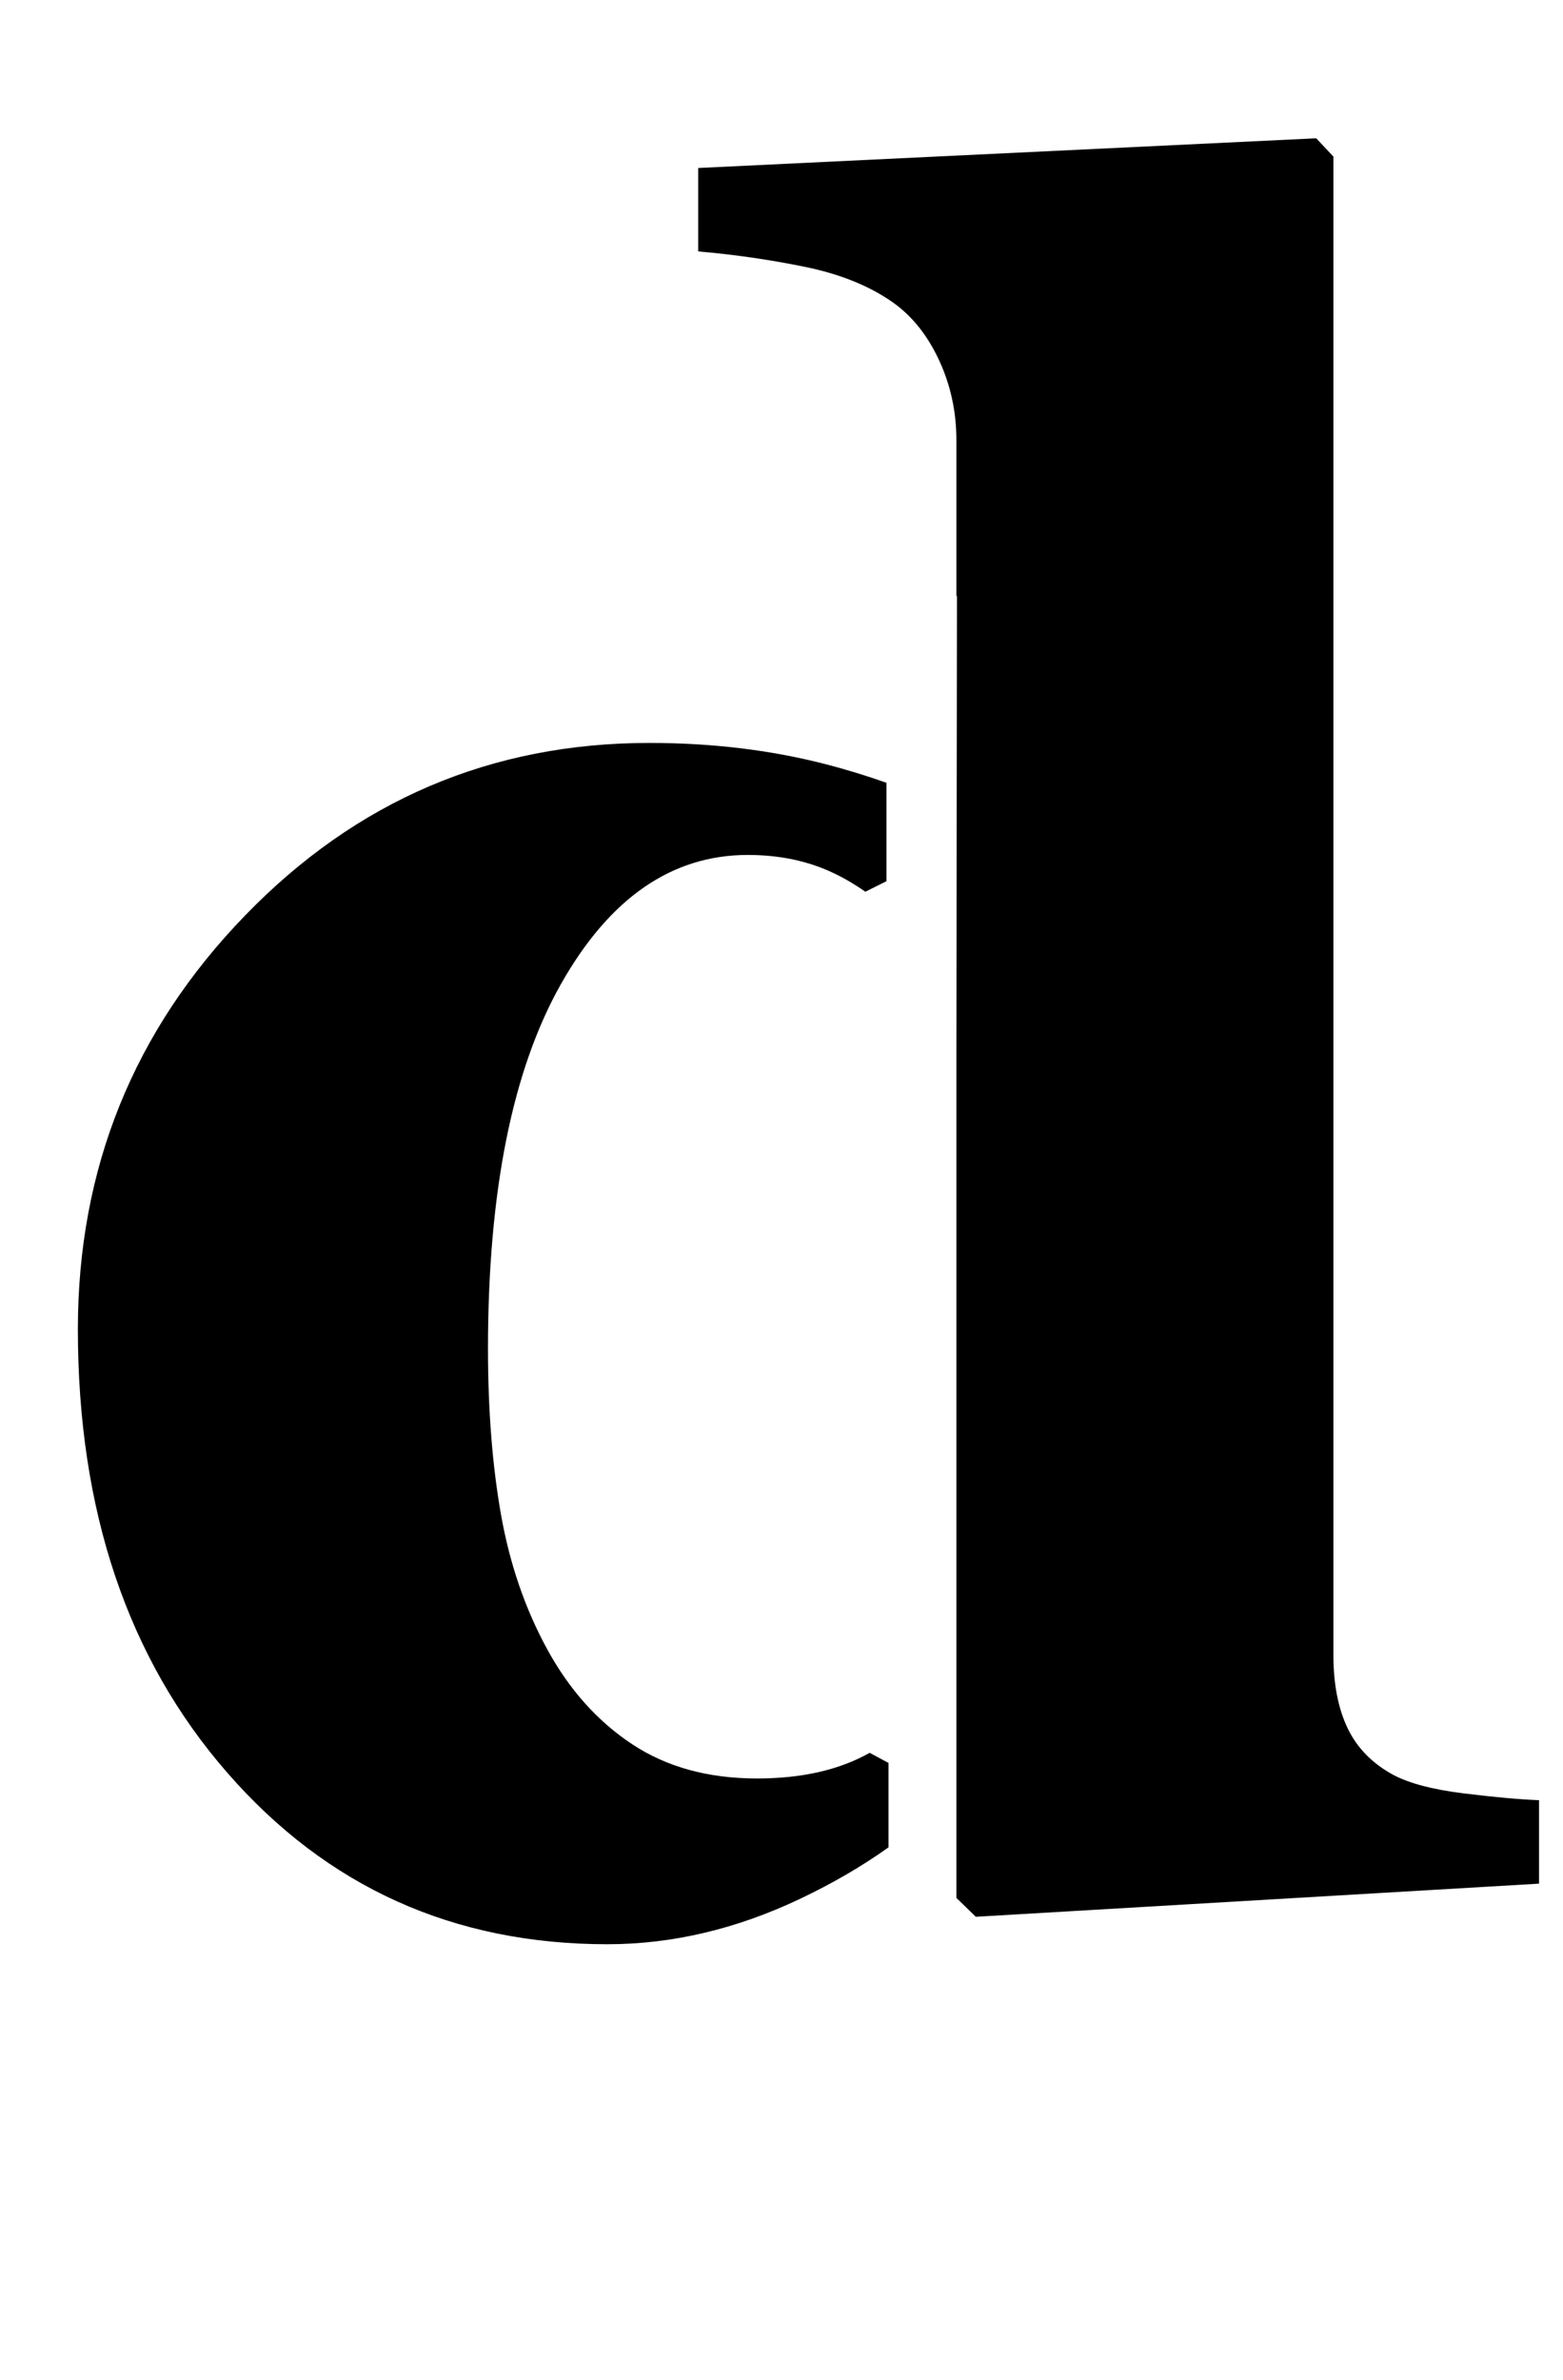 <?xml version="1.0" standalone="no"?>
<!DOCTYPE svg PUBLIC "-//W3C//DTD SVG 1.1//EN" "http://www.w3.org/Graphics/SVG/1.1/DTD/svg11.dtd" >
<svg xmlns="http://www.w3.org/2000/svg" xmlns:xlink="http://www.w3.org/1999/xlink" version="1.1" viewBox="-10 0 657 1000">
  <g transform="matrix(1 0 0 -1 0 800)">
   <path fill="currentColor"
d="M605.156 46.525c12.904 -1.599 23.489 -2.554 31.771 -2.875v-35.062l-236.75 -13.923l-8.164 7.945v352.704l0.243 194.33l-0.243 -0.039v65.511c0 11.847 -2.405 22.973 -7.2 33.378
c-4.803 10.405 -11.204 18.491 -19.212 24.25c-9.919 7.044 -22.33 12.09 -37.217 15.13s-29.852 5.202 -44.904 6.487v35.055l259.786 12.481l7.224 -7.687v-629.571c0 -12.168 1.998 -22.408 5.963 -30.73
c3.98 -8.329 10.444 -14.896 19.345 -19.698c6.691 -3.518 16.47 -6.08 29.358 -7.687zM308.177 52.772c18.984 0 34.751 3.644 47.374 10.781l7.938 -4.247v-35.454c-10.977 -7.843 -23.389 -15.106 -37.414 -21.751
c-26.694 -12.639 -53.624 -18.97 -80.797 -18.97c-64.594 0 -117.842 24.015 -159.722 72.037c-41.895 48.023 -62.823 110.133 -62.823 186.331c0 67.548 23.412 125.497 70.274 173.841c46.815 48.344 103.488 72.516 169.994 72.516
c26.217 0 50.851 -2.962 73.878 -8.886c9.418 -2.437 17.888 -5.085 25.746 -7.866v-41.339l-8.877 -4.427c-3.949 2.766 -8.251 5.391 -13.234 7.765c-10.688 5.124 -22.746 7.687 -36.176 7.687
c-31.936 0 -58.114 -18.084 -78.564 -54.268c-20.427 -36.176 -30.651 -87.238 -30.651 -153.188c0 -25.935 1.841 -49.228 5.5 -69.874c3.667 -20.653 10.146 -39.458 19.408 -56.429c9.27 -16.963 21.155 -30.252 35.682 -39.858
c14.526 -9.599 32.015 -14.401 52.465 -14.401z" />
  </g>

</svg>
